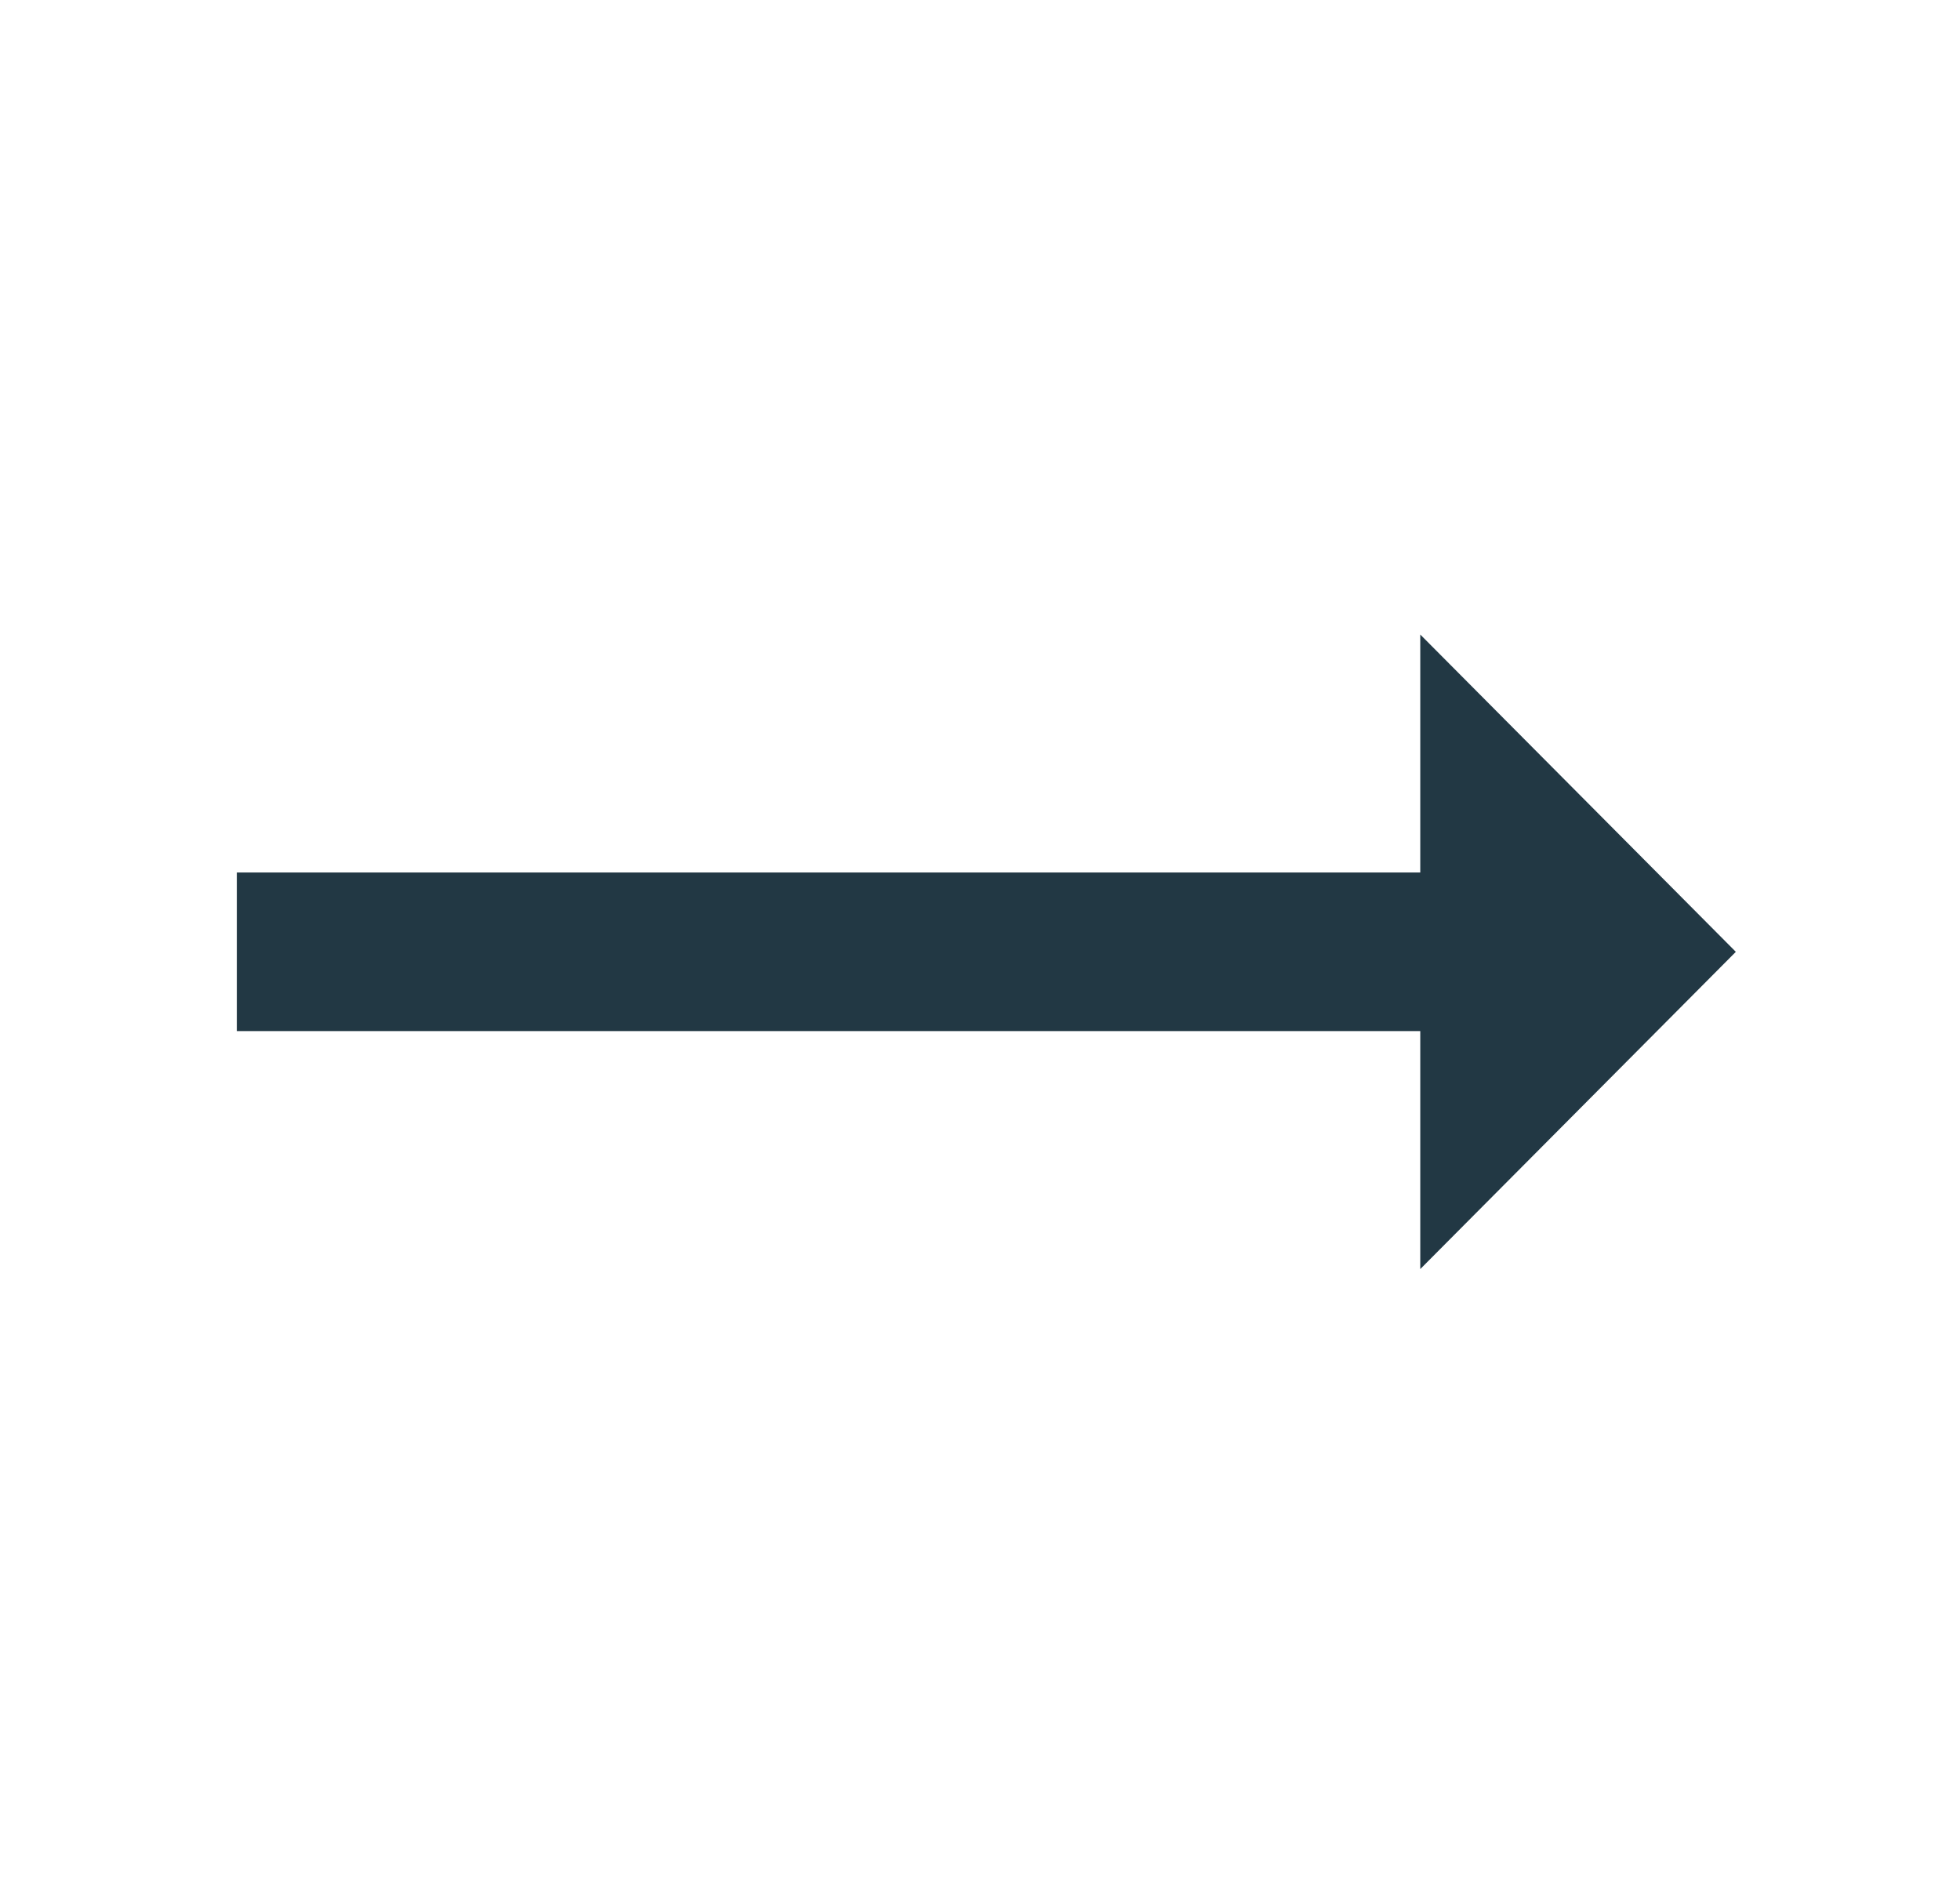 <svg width="35" height="34" viewBox="0 0 35 34" fill="none" xmlns="http://www.w3.org/2000/svg">
<path d="M30.997 17L25.362 11.333V15.583H4.229V18.416H25.362V22.666L30.997 17Z" fill="#223844"/>
</svg>

